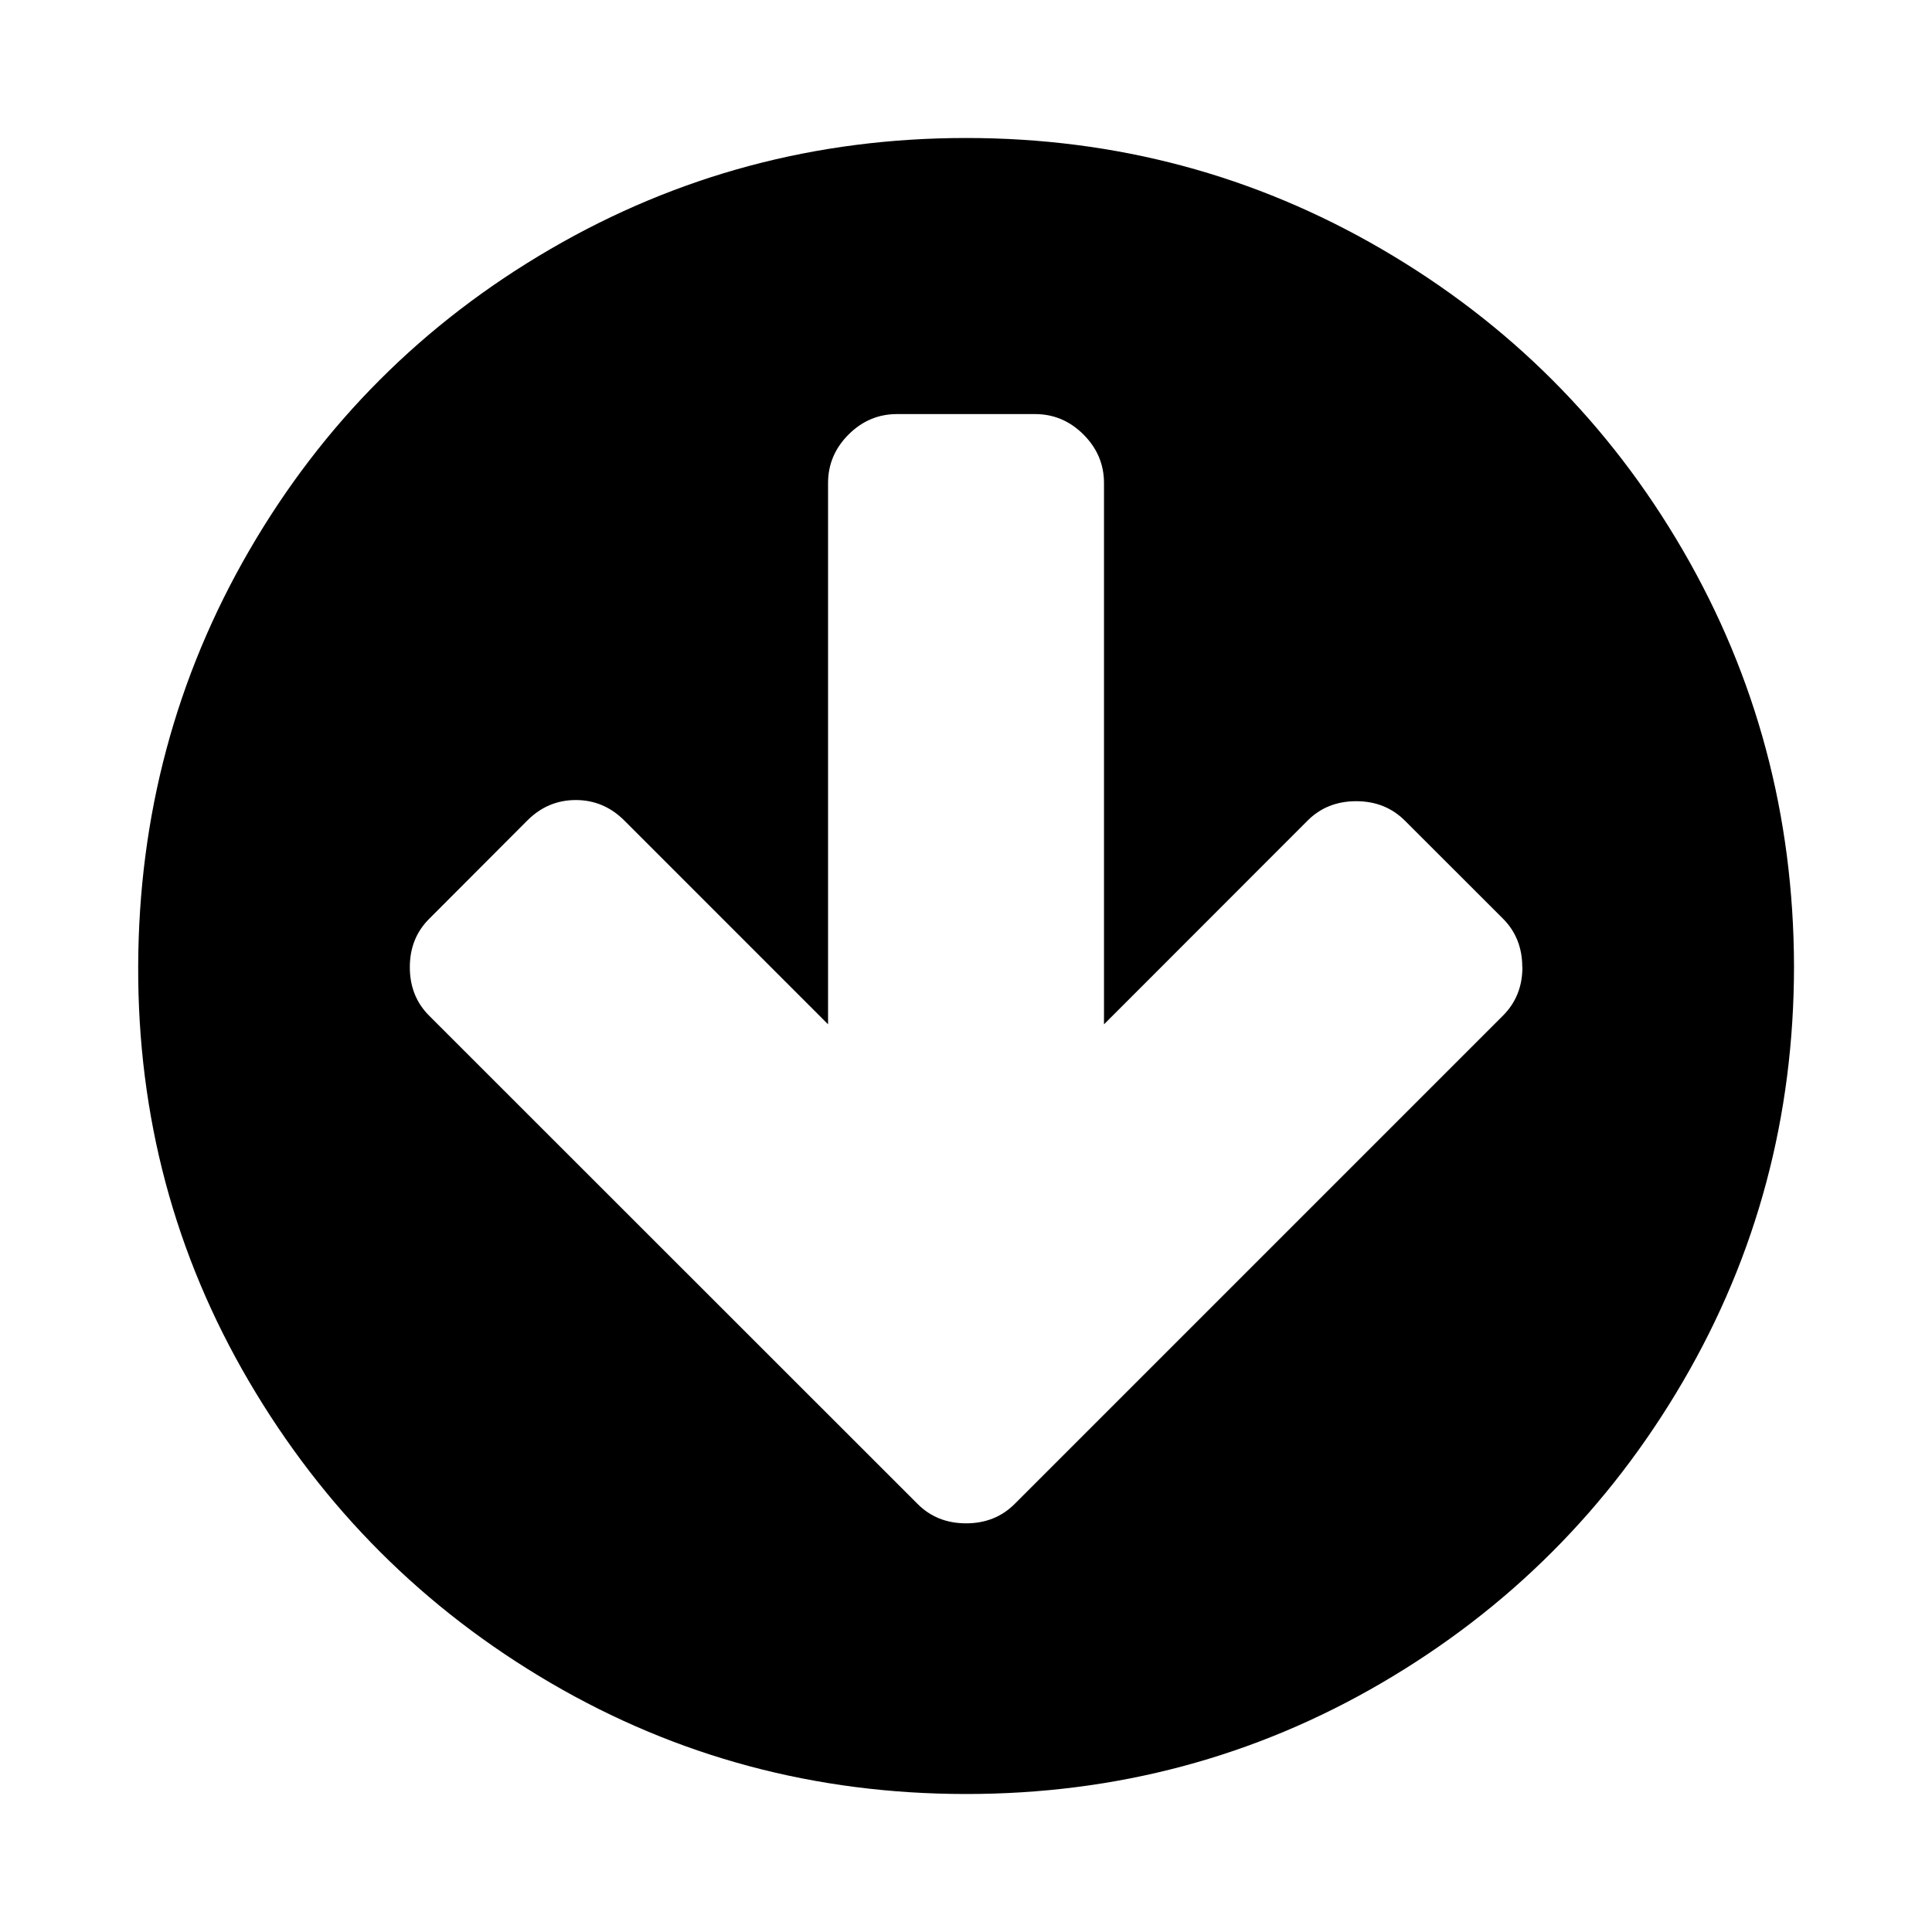 <?xml version="1.0"?><svg xmlns="http://www.w3.org/2000/svg" width="40" height="40" viewBox="0 0 40 40"><path d="m31.517 20.023q0-0.603-0.4-1.004l-2.033-2.031q-0.403-0.4-1.006-0.4t-1.004 0.4l-4.217 4.22v-11.207q0-0.58-0.424-1.004t-1.004-0.424h-2.857q-0.58 0-1.004 0.424t-0.424 1.004v11.206l-4.219-4.22q-0.424-0.423-1.004-0.423t-1.004 0.424l-2.029 2.033q-0.403 0.4-0.403 1.004t0.4 1.004l10.114 10.11q0.4 0.4 1.003 0.4t1.004-0.4l10.111-10.111q0.403-0.403 0.403-1.006z m5.626-0.023q0 4.666-2.3 8.604t-6.237 6.239-8.606 2.3-8.6-2.3-6.243-6.239-2.296-8.604 2.3-8.604 6.234-6.239 8.604-2.3 8.606 2.3 6.239 6.239 2.299 8.604z"></path></svg>